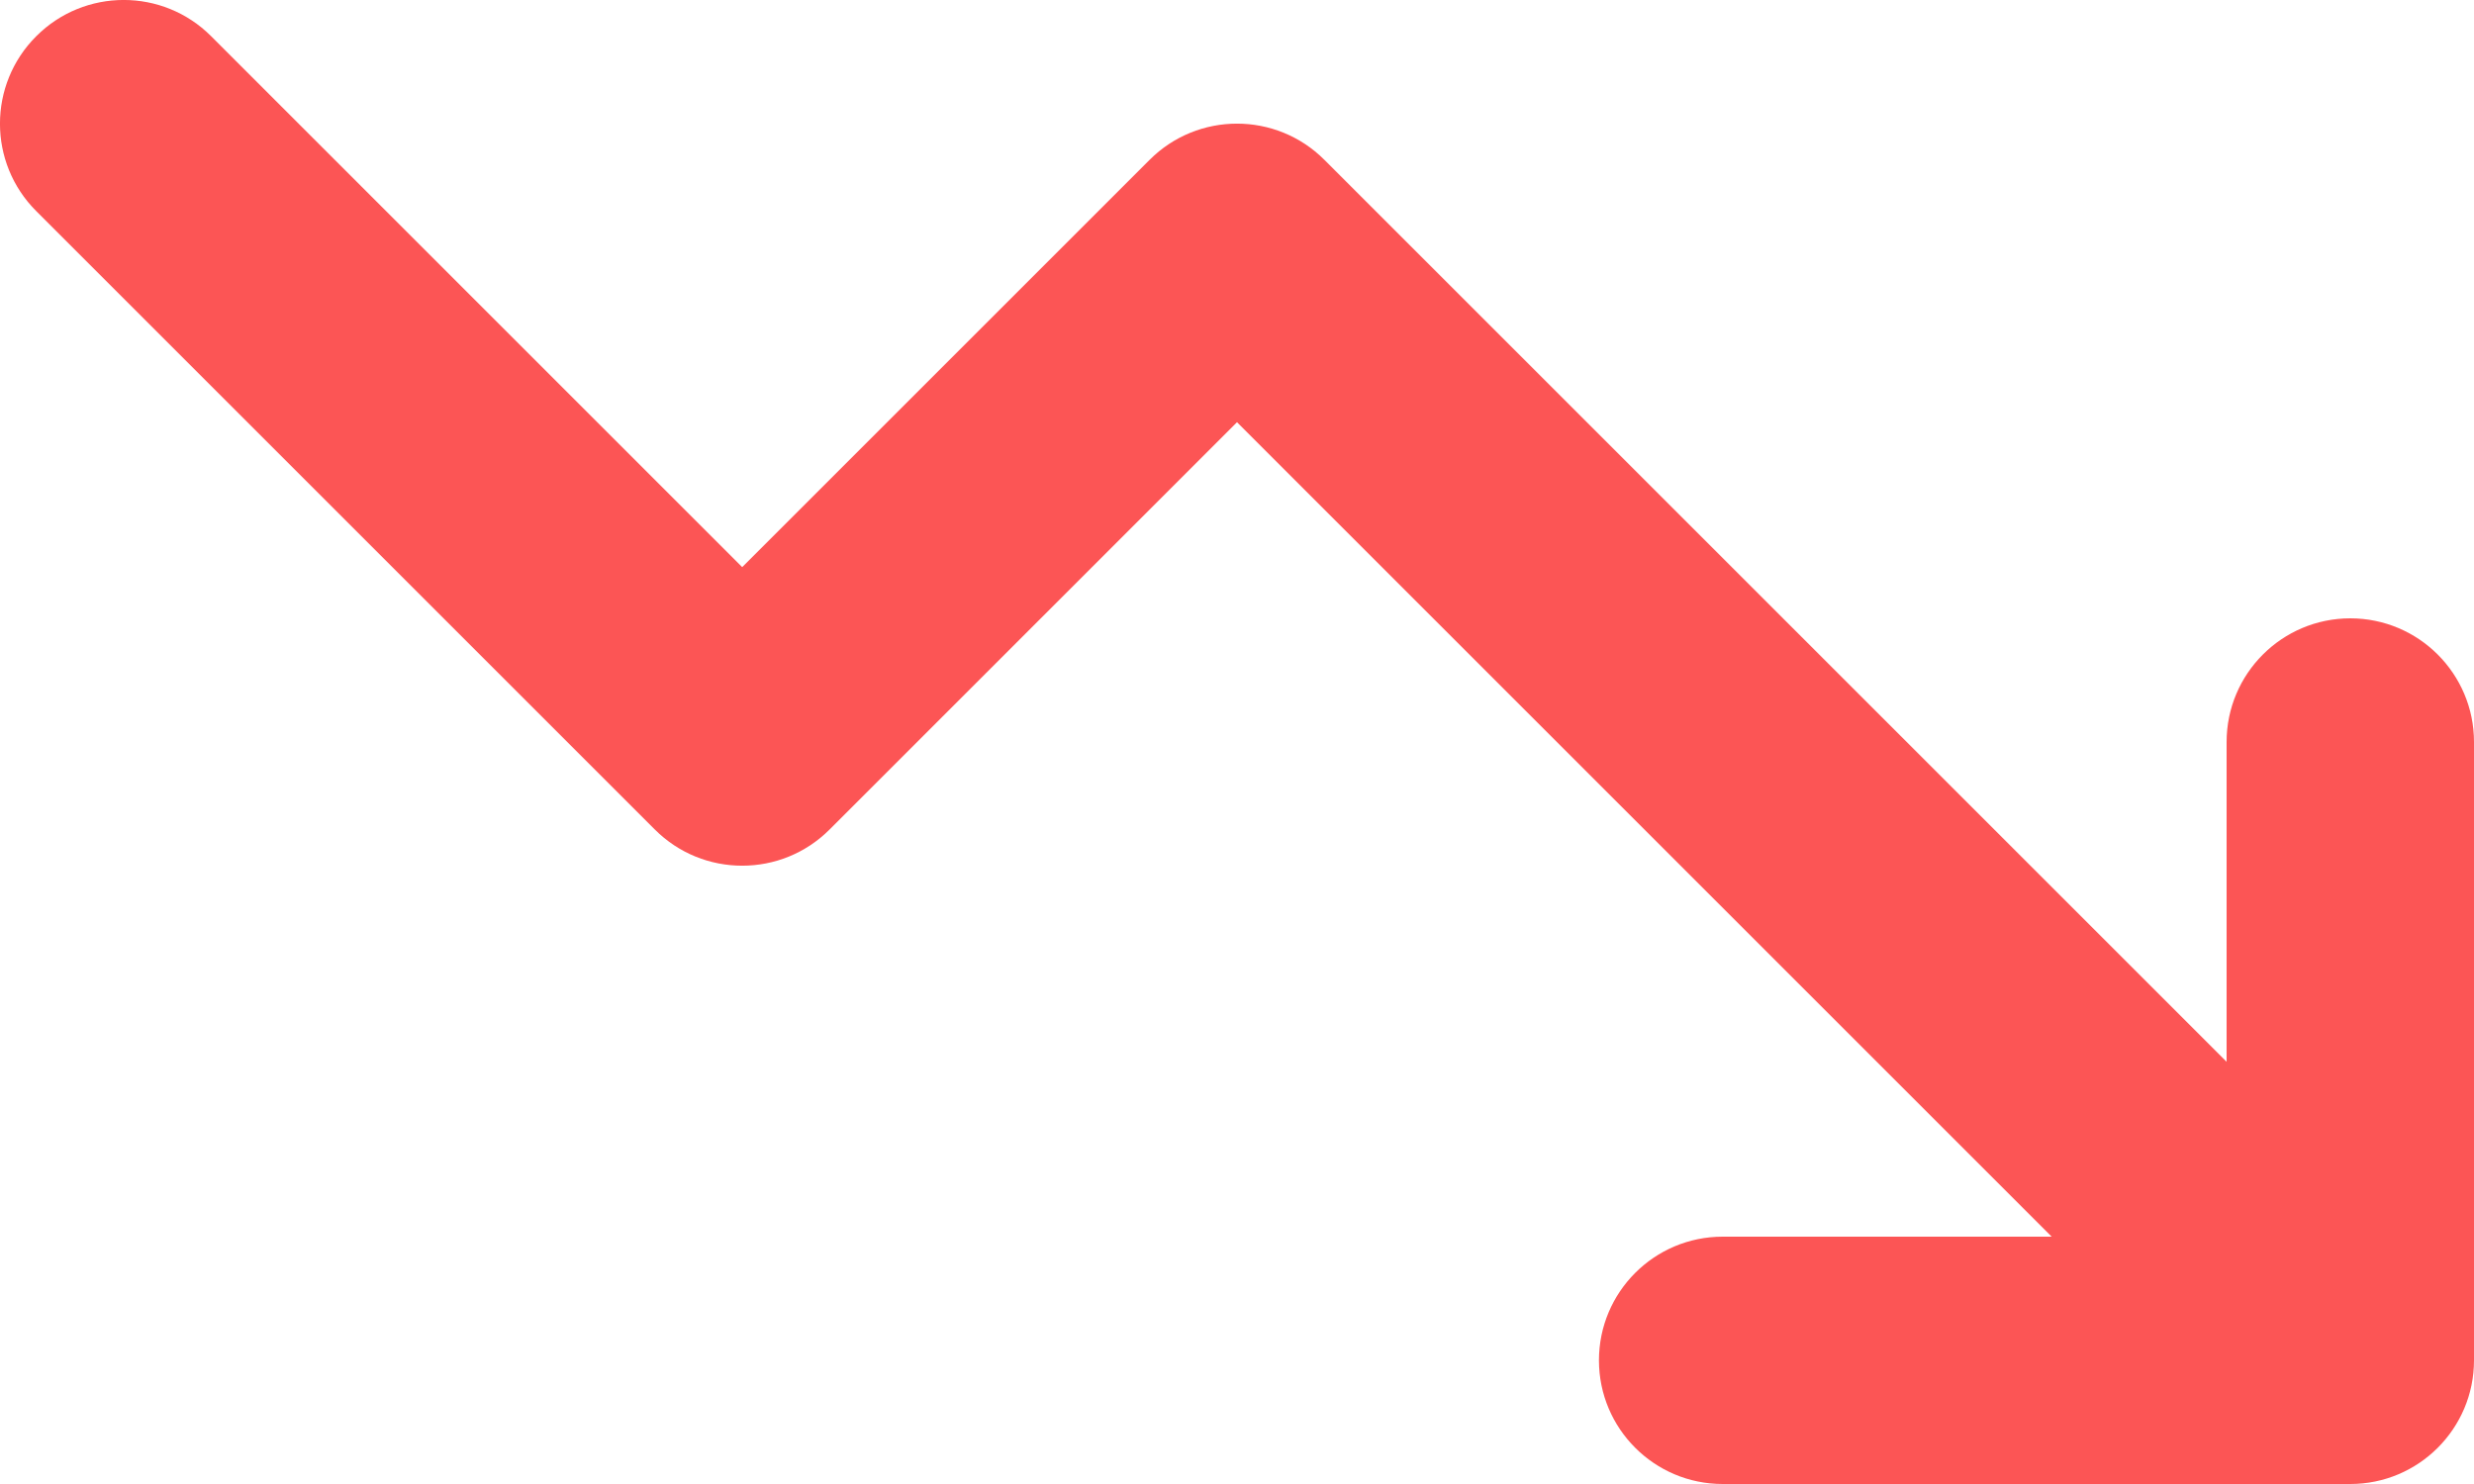 <svg width="20" height="12" viewBox="0 0 20 12" fill="none" xmlns="http://www.w3.org/2000/svg">
<path fill-rule="evenodd" clip-rule="evenodd" d="M12.926 11C12.926 11.552 13.374 12 13.926 12H19C19.552 12 20 11.552 20 11V6C20 5.448 19.552 5 19 5C18.448 5 18 5.448 18 6V8.586L10.707 1.293C10.317 0.902 9.683 0.902 9.293 1.293L6 4.586L1.707 0.293C1.317 -0.098 0.683 -0.098 0.293 0.293C-0.098 0.683 -0.098 1.317 0.293 1.707L5.293 6.707C5.683 7.098 6.317 7.098 6.707 6.707L10 3.414L16.586 10H13.926C13.374 10 12.926 10.448 12.926 11Z" fill="#FC5555"/>
</svg>
